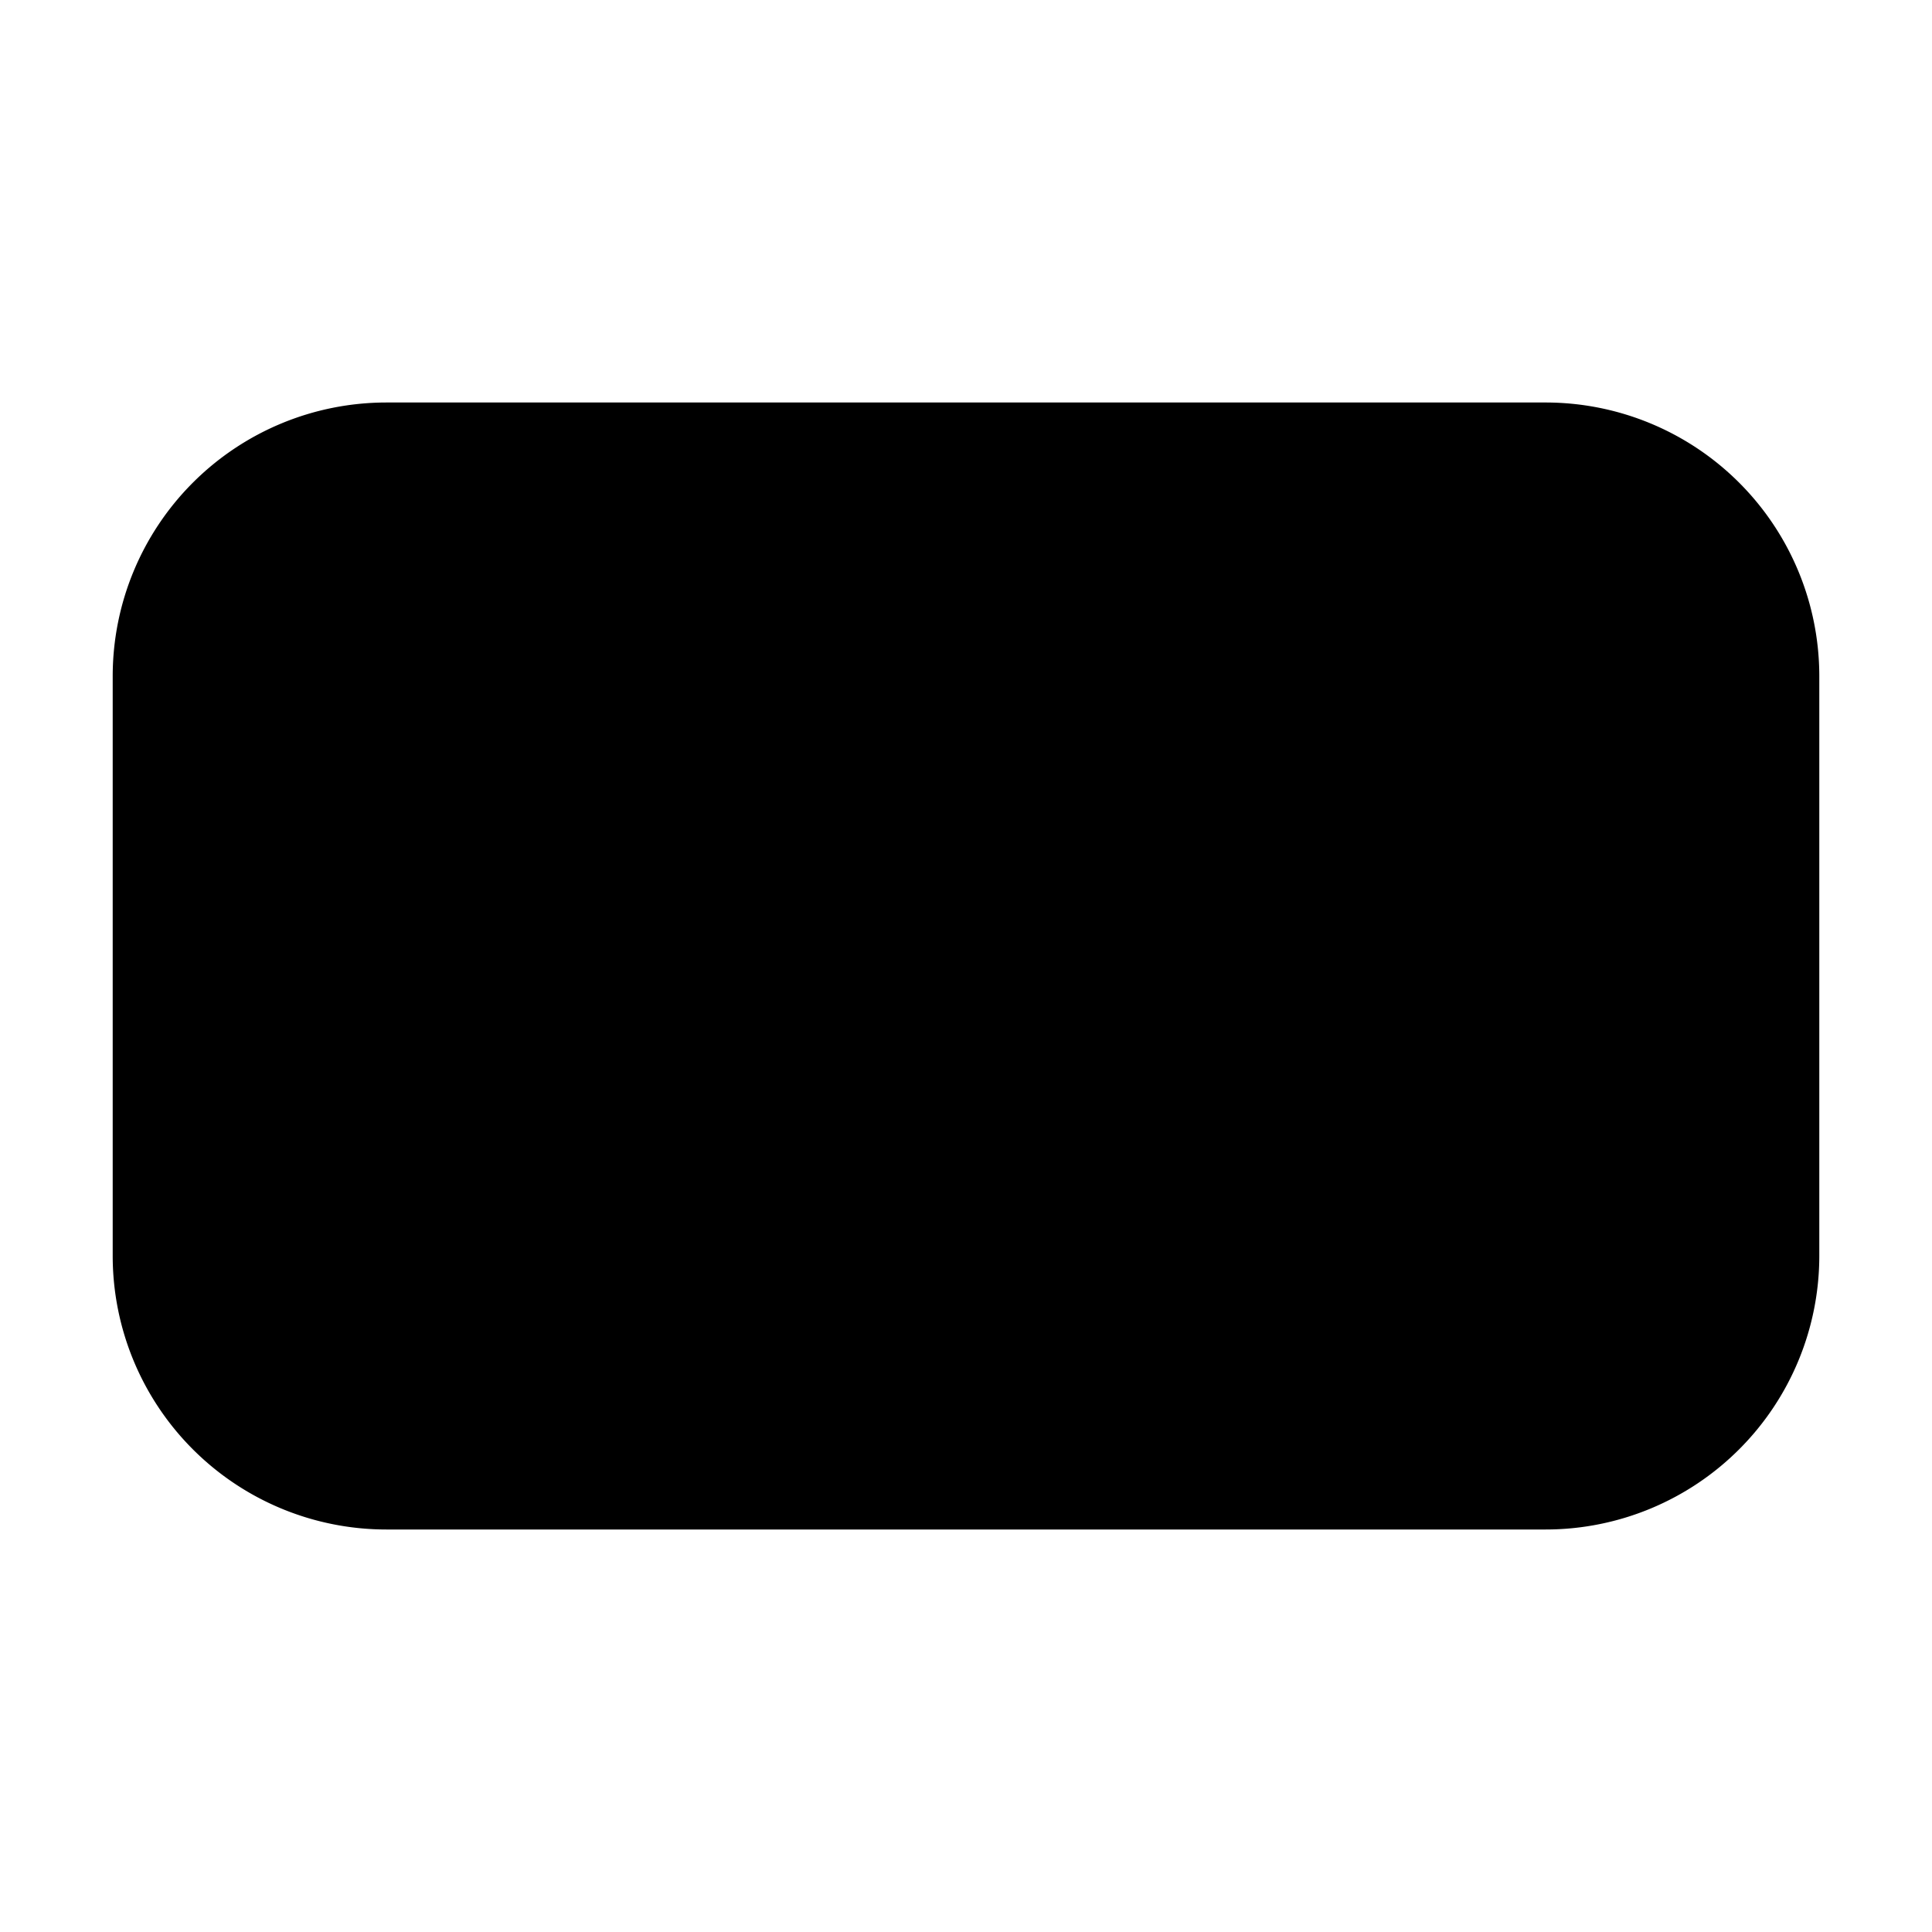 <svg xmlns="http://www.w3.org/2000/svg"
     fill="currentColor"
     viewBox="0 0 24 24">
    <path stroke="currentColor"
          stroke-linecap="round"
          stroke-linejoin="round"
          stroke-width="2"
          d="M6.6 10.2h.028m3.572 0h.028m7.144 0h.028m-3.6 0h.028M8.4 13.8h.028m3.572 0h.028m3.572 0h.028M4.8 18h14.4a2.4 2.4 0 0 0 2.4-2.4V8.4A2.4 2.4 0 0 0 19.2 6H4.8a2.4 2.4 0 0 0-2.4 2.4v7.2A2.4 2.4 0 0 0 4.8 18Z" />
</svg>